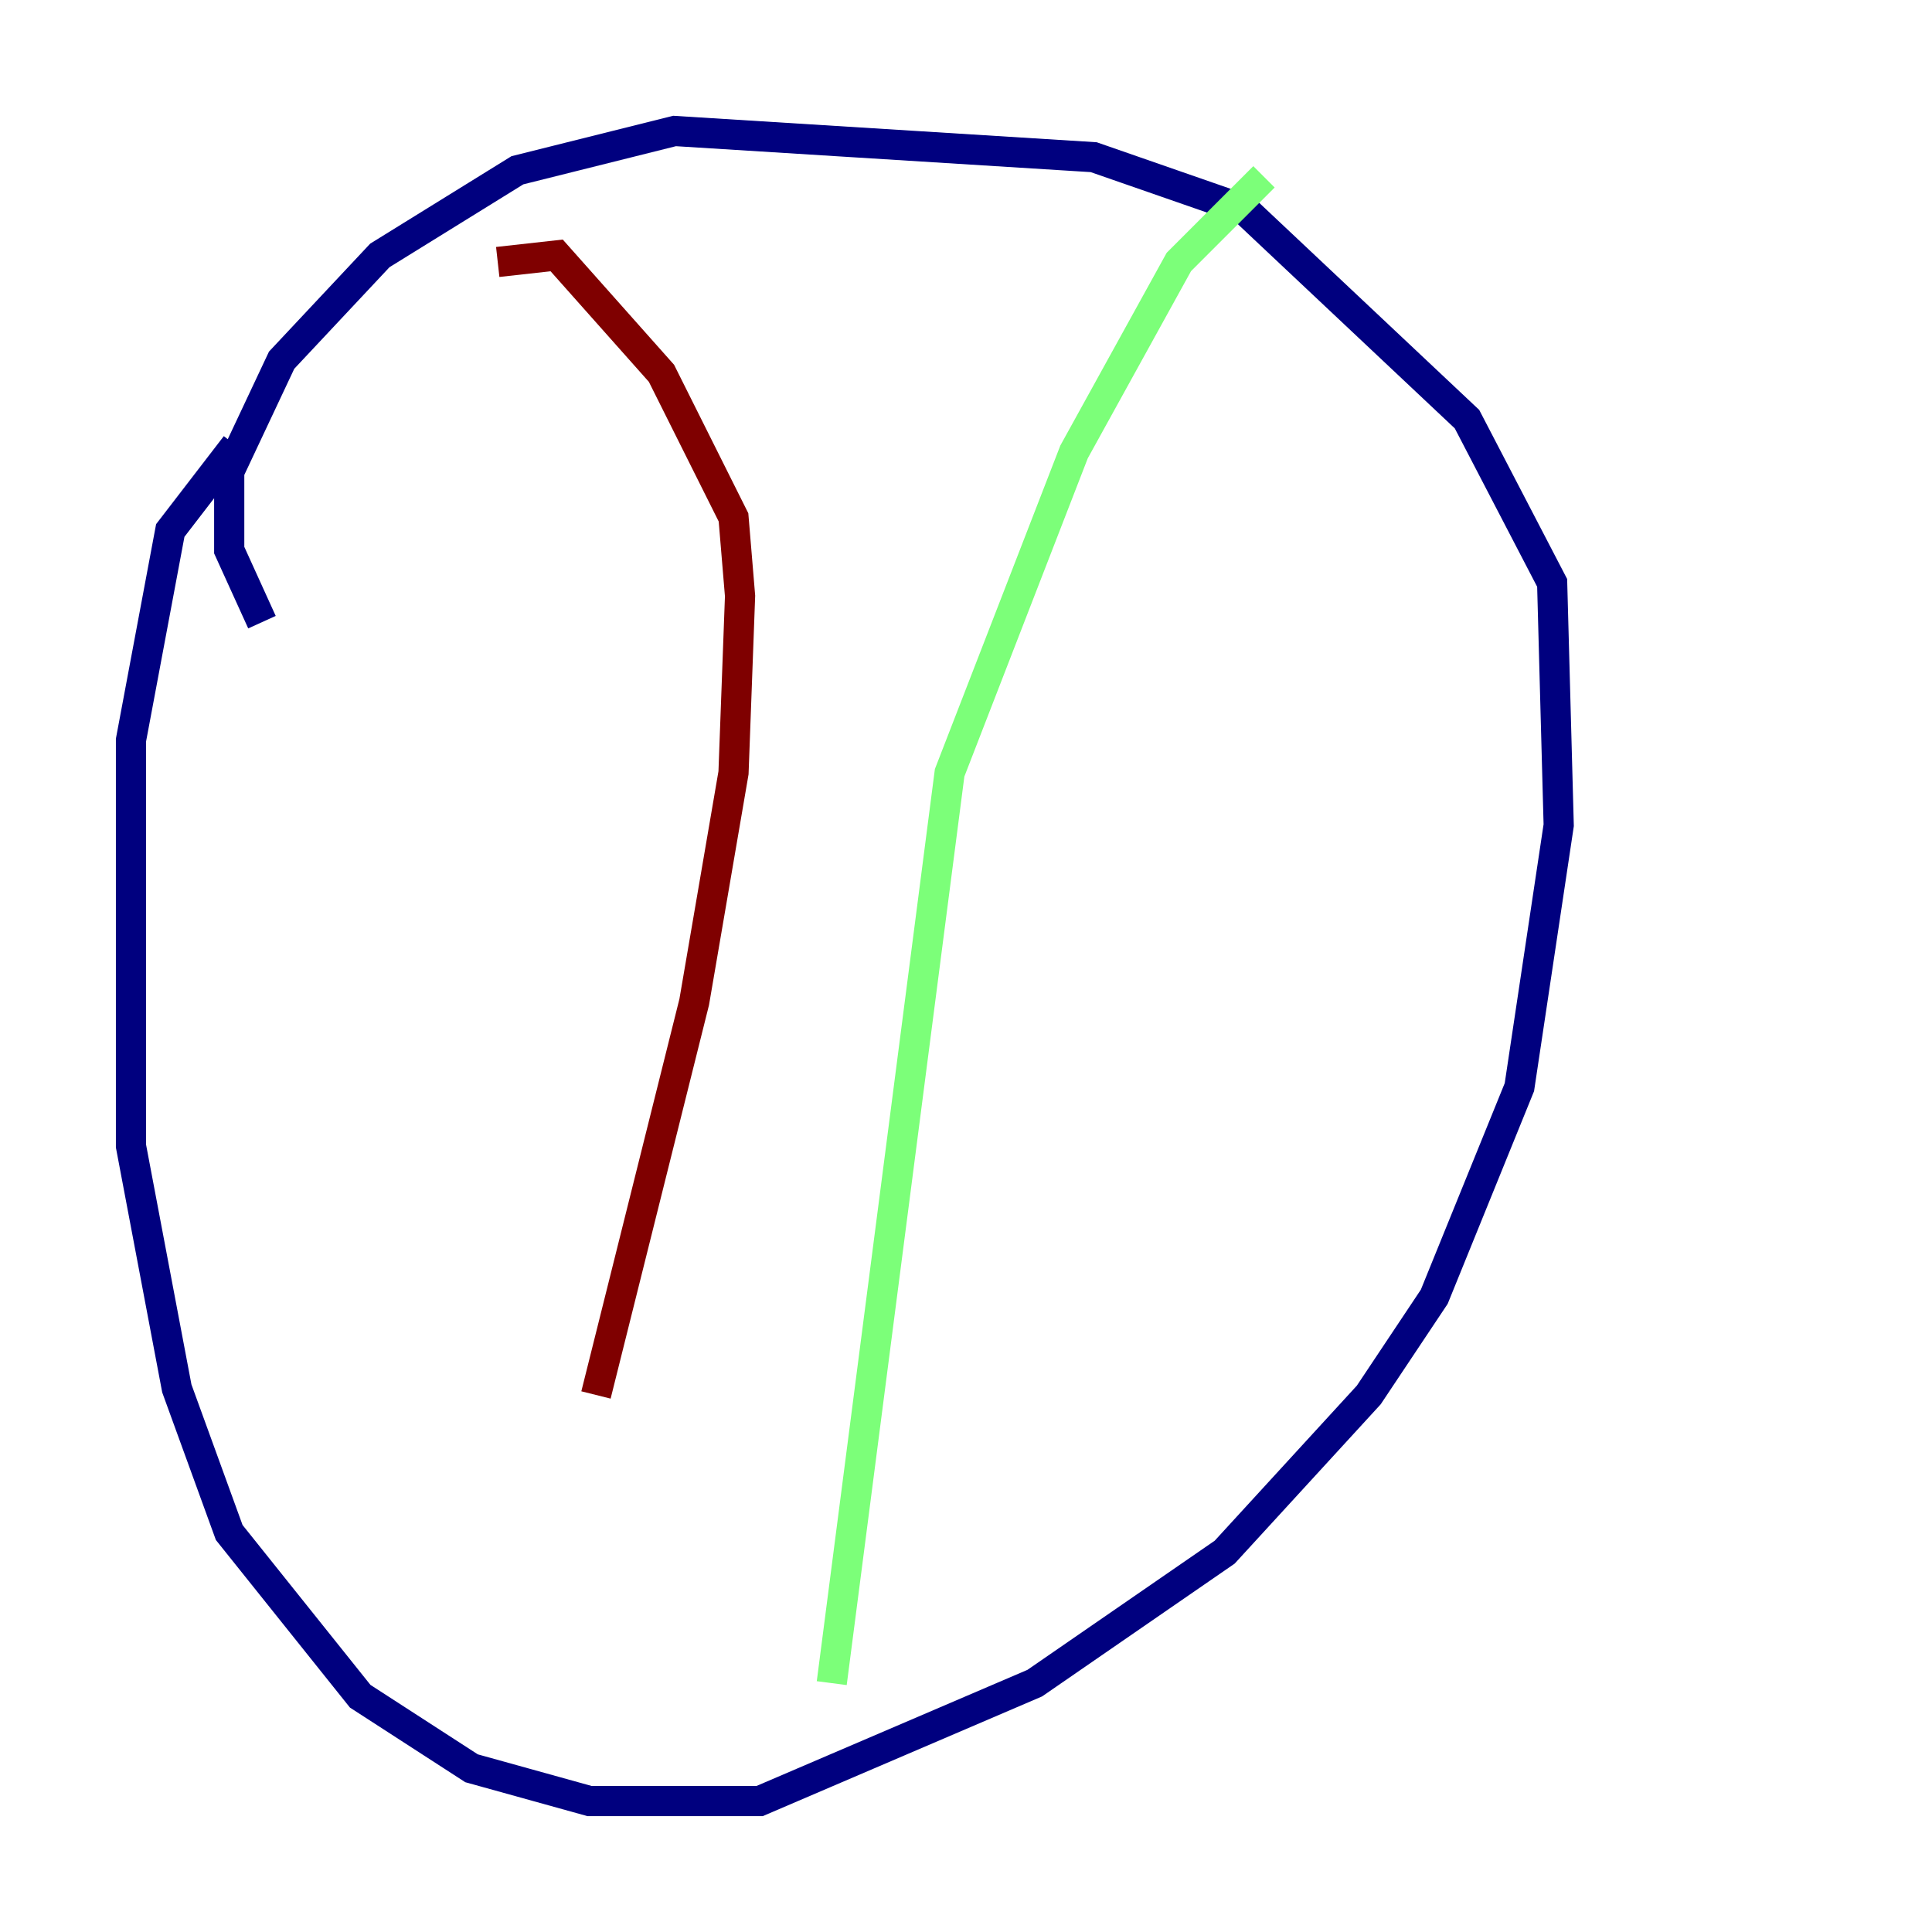<?xml version="1.0" encoding="utf-8" ?>
<svg baseProfile="tiny" height="128" version="1.2" viewBox="0,0,128,128" width="128" xmlns="http://www.w3.org/2000/svg" xmlns:ev="http://www.w3.org/2001/xml-events" xmlns:xlink="http://www.w3.org/1999/xlink"><defs /><polyline fill="none" points="15.62,29.505 11.281,35.146 8.678,49.031 8.678,75.932 11.715,91.986 15.186,101.532 23.864,112.38 31.241,117.153 39.051,119.322 50.332,119.322 68.556,111.512 81.139,102.834 90.685,92.42 95.024,85.912 100.664,72.027 103.268,54.671 102.834,38.617 97.193,27.77 82.441,13.885 72.461,10.414 44.691,8.678 34.278,11.281 25.166,16.922 18.658,23.864 15.186,31.241 15.186,36.447 17.356,41.22" stroke="#00007f" stroke-width="2" /><polyline fill="none" points="83.742,11.715 78.102,17.356 71.159,29.939 62.915,51.2 55.105,111.512" stroke="#7cff79" stroke-width="2" /><polyline fill="none" points="32.976,17.356 36.881,16.922 43.824,24.732 48.597,34.278 49.031,39.485 48.597,51.2 45.993,66.386 39.485,92.42" stroke="#7f0000" stroke-width="2" /></svg>